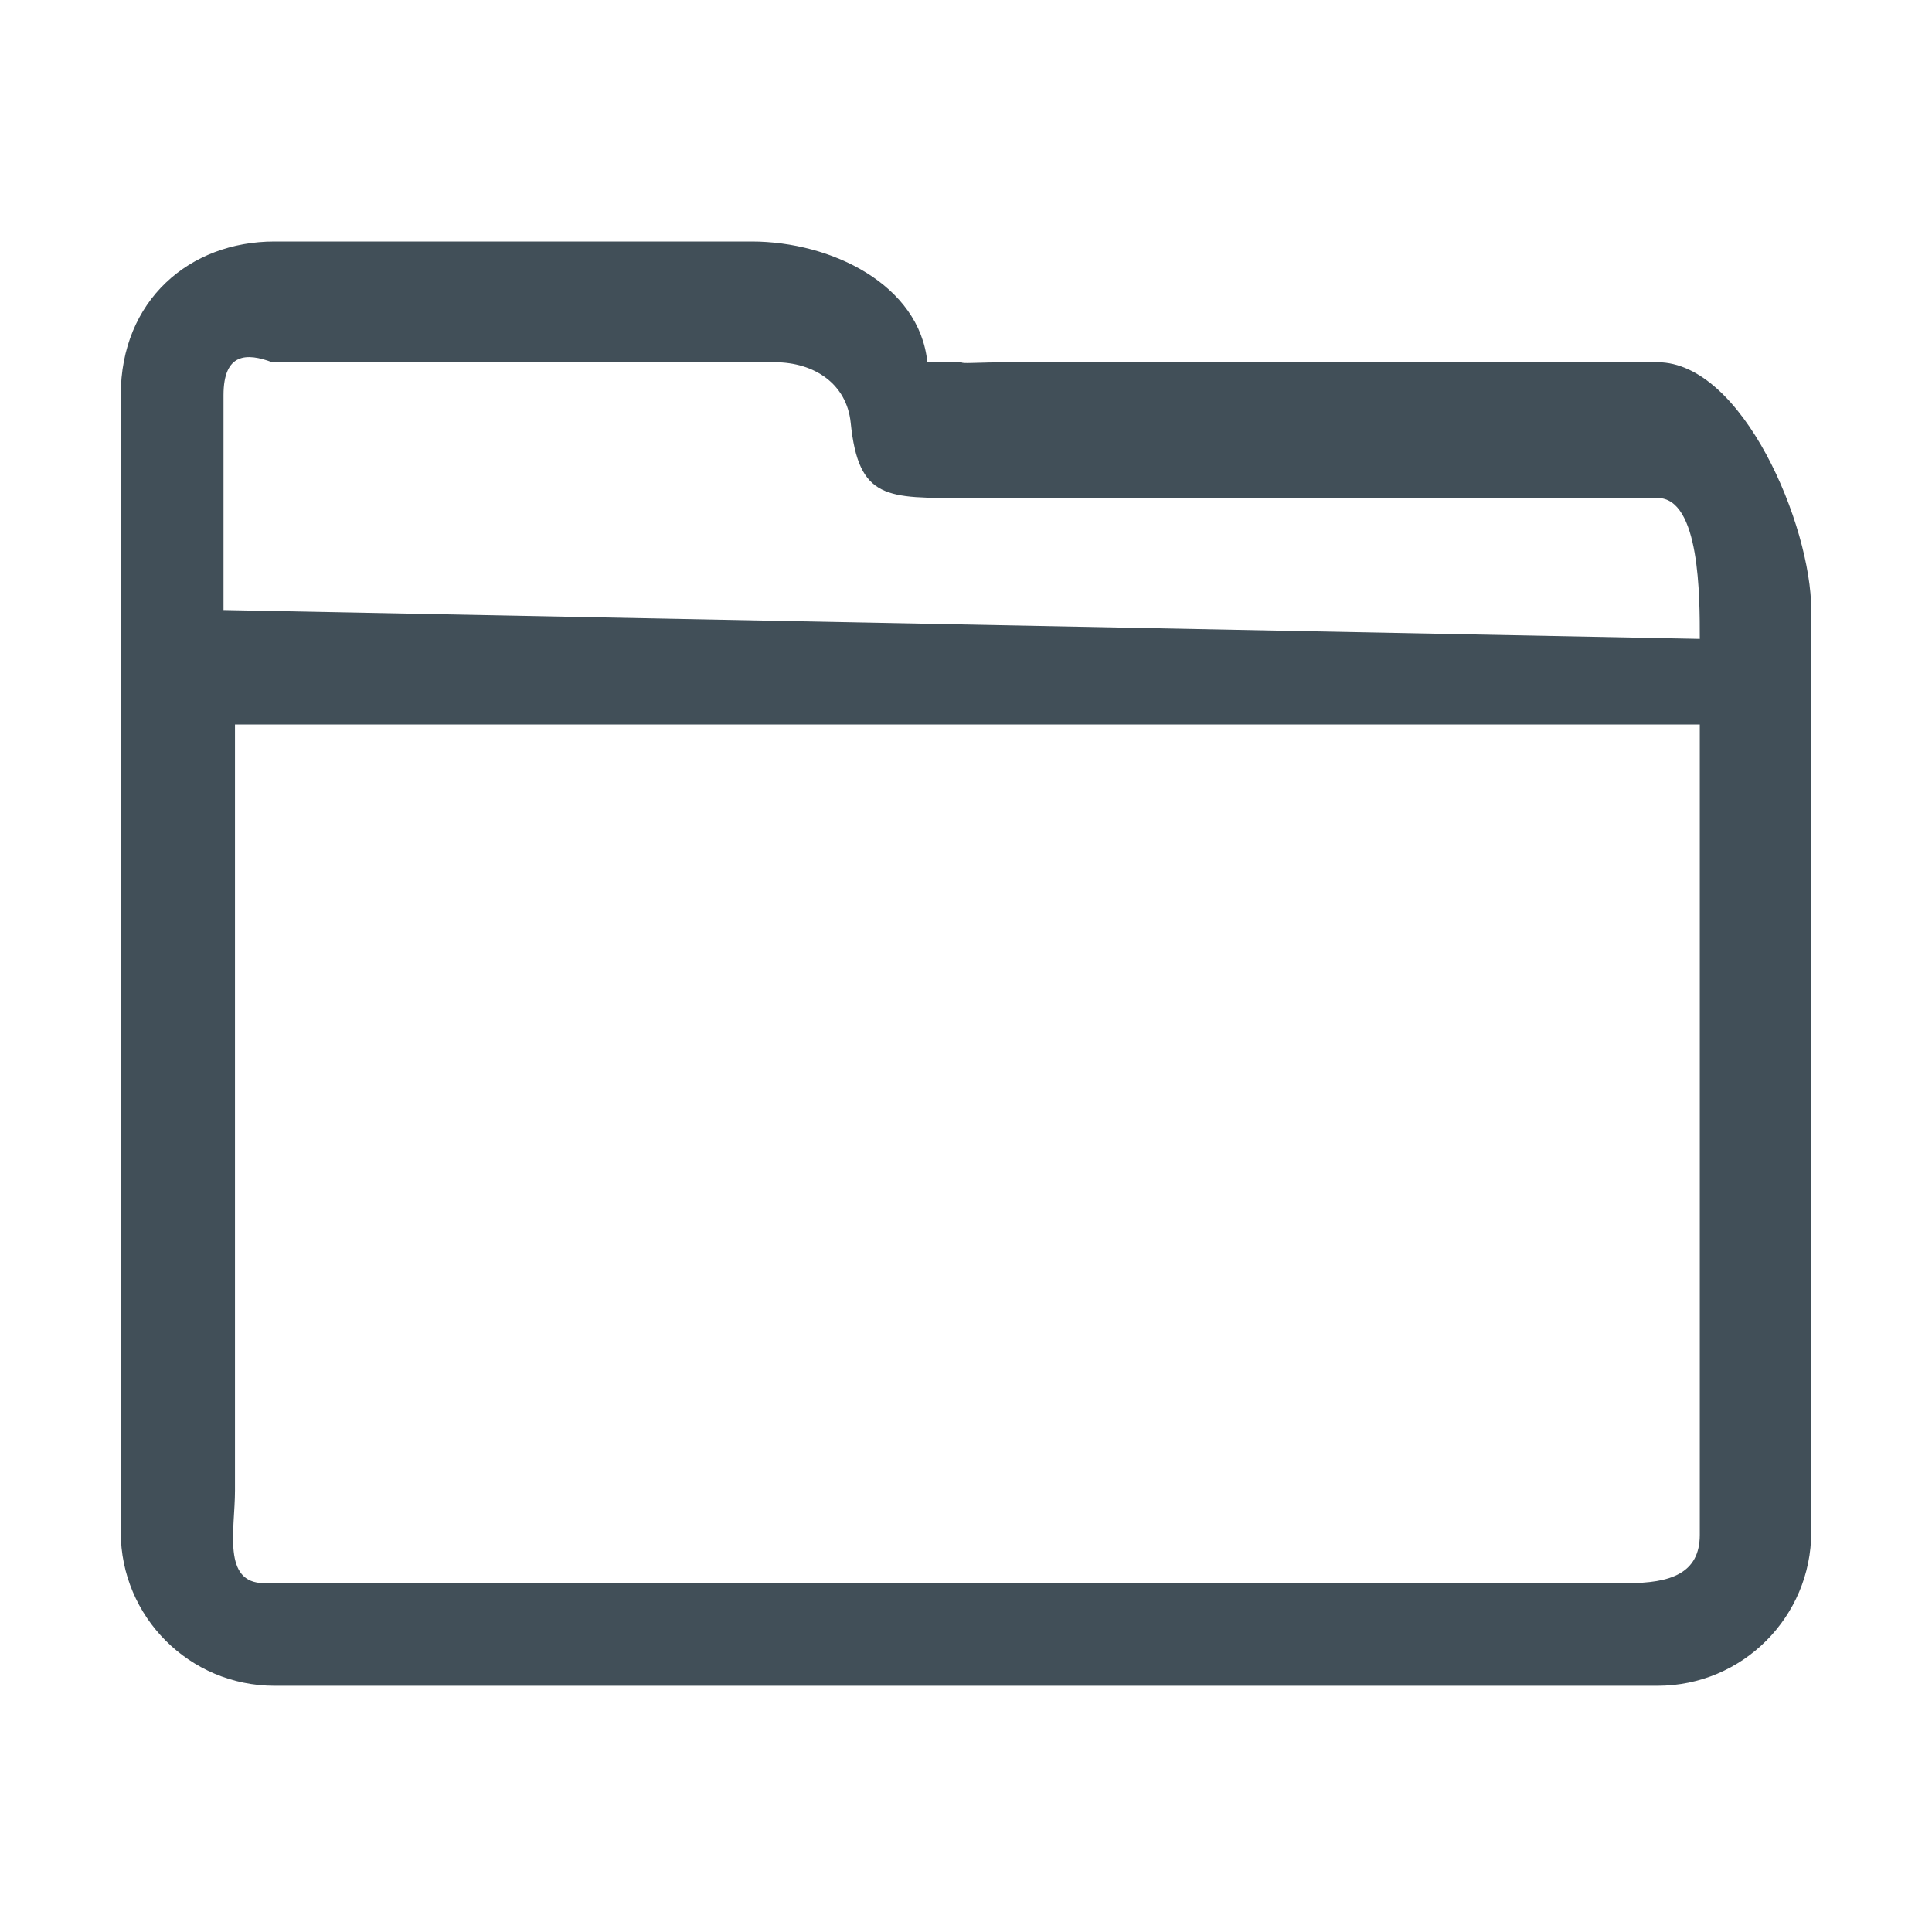 <?xml version="1.0" encoding="UTF-8"?>
<svg width="16px" height="16px" viewBox="0 0 16 16" version="1.1" xmlns="http://www.w3.org/2000/svg" xmlns:xlink="http://www.w3.org/1999/xlink">
    <title>iconbag</title>
    <defs>
        <filter id="filter-1">
            <feColorMatrix in="SourceGraphic" type="matrix" values="0 0 0 0 0.255 0 0 0 0 0.31 0 0 0 0 0.345 0 0 0 1 0"></feColorMatrix>
        </filter>
        <filter id="filter-2">
            <feColorMatrix in="SourceGraphic" type="matrix" values="0 0 0 0 0.255 0 0 0 0 0.31 0 0 0 0 0.345 0 0 0 1 0"></feColorMatrix>
        </filter>
    </defs>
    <g id="菜单树" stroke="none" stroke-width="1" fill="none" fill-rule="evenodd">
        <g transform="translate(-337, -423)" id="编组-38">
            <g transform="translate(166, 418)">
                <g id="编组-35">
                    <g id="编组-12">
                        <g filter="url(#filter-1)" id="iconbag">
                            <g transform="translate(171, 5)">
                                <g id="编组-6" fill="#000000" fill-rule="nonzero" opacity="0">
                                    <rect id="矩形" x="0" y="0" width="16" height="16"></rect>
                                </g>
                                <g filter="url(#filter-2)" id="wj">
                                    <g transform="translate(1, 2)">
                                        <path d="M12.727,1 L7.398,1 C7.069,1 6.965,1.015 6.964,1 C6.964,0.995 6.869,0.995 6.68,1 C6.615,0.357 5.884,-1.77305992e-09 5.225,-1.77305992e-09 L1.273,-1.77305992e-09 C0.57,-1.77305992e-09 -2.73985279e-11,0.487 -2.73985279e-11,1.273 L-2.73985279e-11,10.688 C-2.73985279e-11,11.391 0.57,11.961 1.273,11.961 L12.727,11.961 C13.43,11.961 14,11.391 14,10.688 L14,3.052 C14,2.349 13.43,1 12.727,1 Z M13.077,10.711 C13.077,11.033 12.83,11.111 12.479,11.111 L1.188,11.111 C0.837,11.111 0.946,10.667 0.946,10.345 L0.946,4 L13.077,4 L13.077,10.711 Z M0.851,1.273 C0.851,0.921 1.044,0.921 1.254,1 L5.416,1 C5.745,1 6.012,1.18 6.045,1.5 C6.11,2.142 6.344,2.124 7.003,2.124 L12.727,2.124 C13.079,2.124 13.077,2.94 13.077,3.291 L0.851,3.052 L0.851,1.273 Z" id="形状" fill="#414F58" fill-rule="nonzero"></path>
                                    </g>
                                </g>
                            </g>
                        </g>
                    </g>
                </g>
            </g>
        </g>
    </g>
</svg>